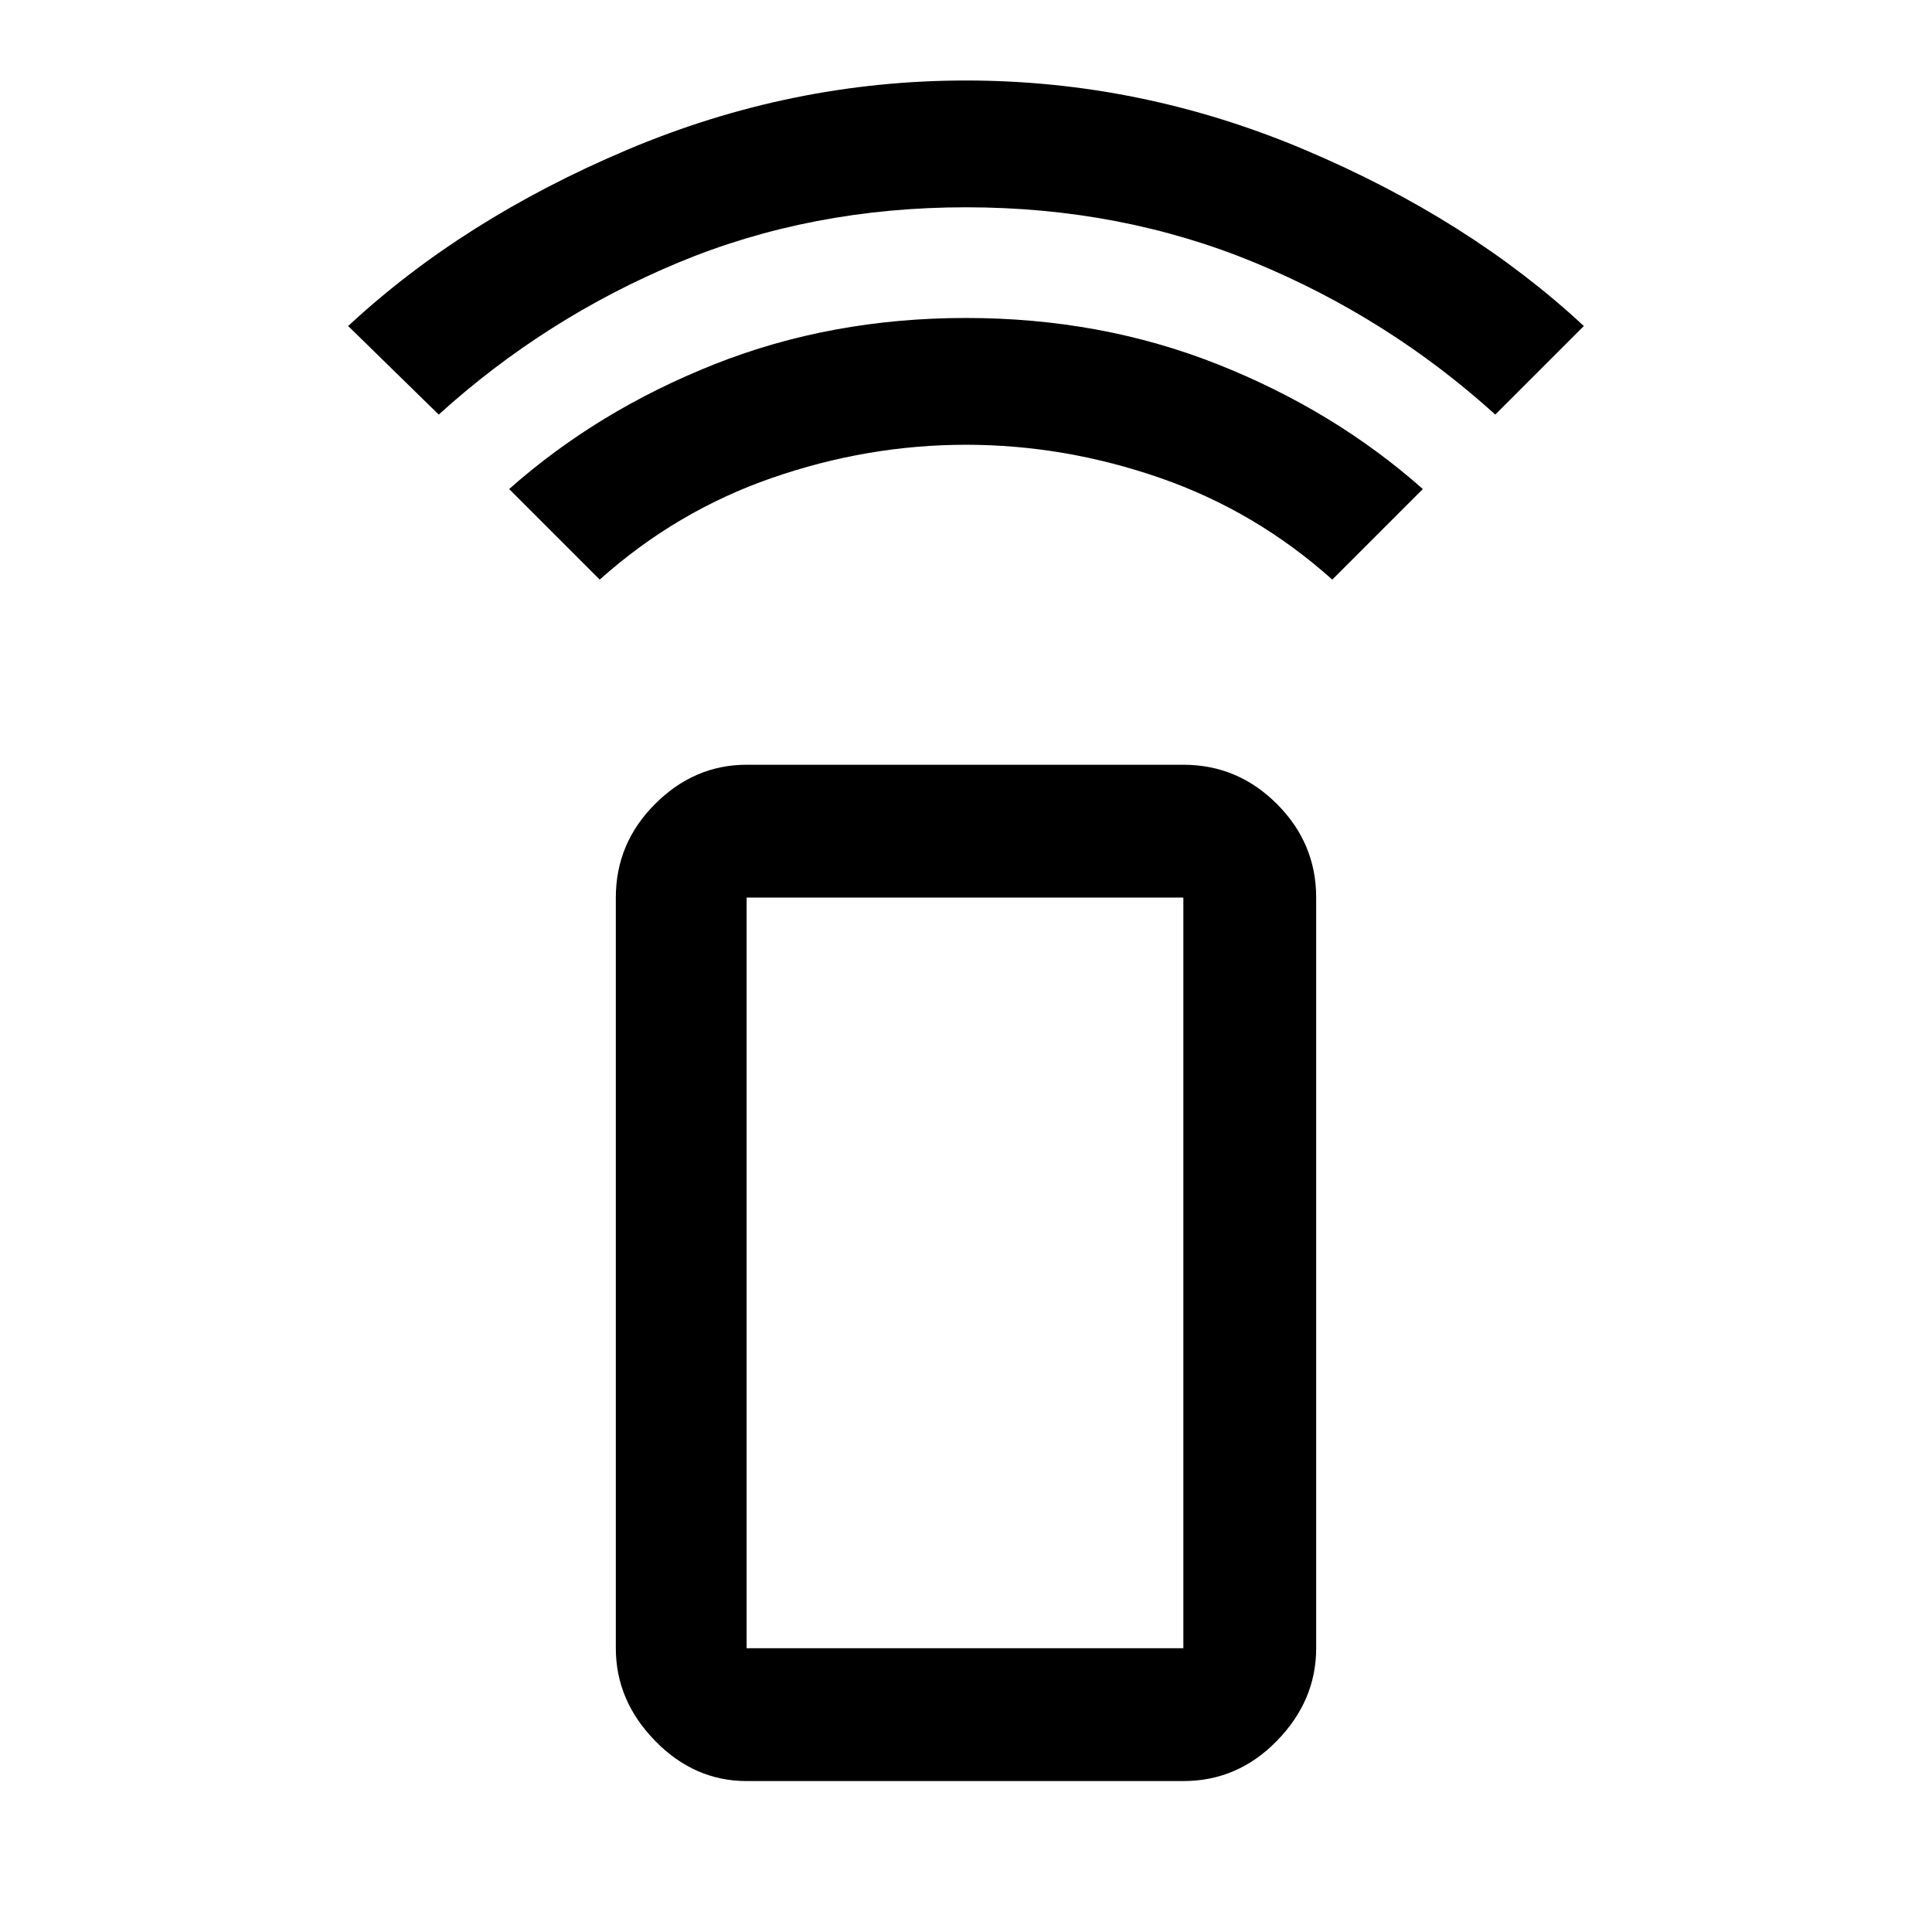 <svg xmlns="http://www.w3.org/2000/svg" height="48" width="48"><path d="m14.9 14.4-2.25-2.25q2.2-1.95 5.1-3.1Q20.65 7.9 24 7.9t6.25 1.15q2.9 1.15 5.1 3.1L33.1 14.4q-1.9-1.7-4.275-2.525Q26.45 11.05 24 11.05t-4.825.825Q16.8 12.7 14.9 14.4Zm-4-4.1L8.65 8.1q2.85-2.65 6.925-4.375Q19.65 2 24 2q4.35 0 8.425 1.725Q36.5 5.45 39.35 8.1l-2.2 2.2q-2.65-2.4-5.975-3.775Q27.85 5.15 24 5.15q-3.85 0-7.15 1.375Q13.55 7.9 10.9 10.3Zm18.5 33.95H18.55q-1.3 0-2.275-1-.975-1-.975-2.3V22.3q0-1.35.975-2.325Q17.25 19 18.55 19H29.4q1.35 0 2.325.975.975.975.975 2.325v18.65q0 1.3-.975 2.3-.975 1-2.325 1Zm0-3.3V22.3H18.55v18.65Zm0 0H18.55 29.4Z"/></svg>